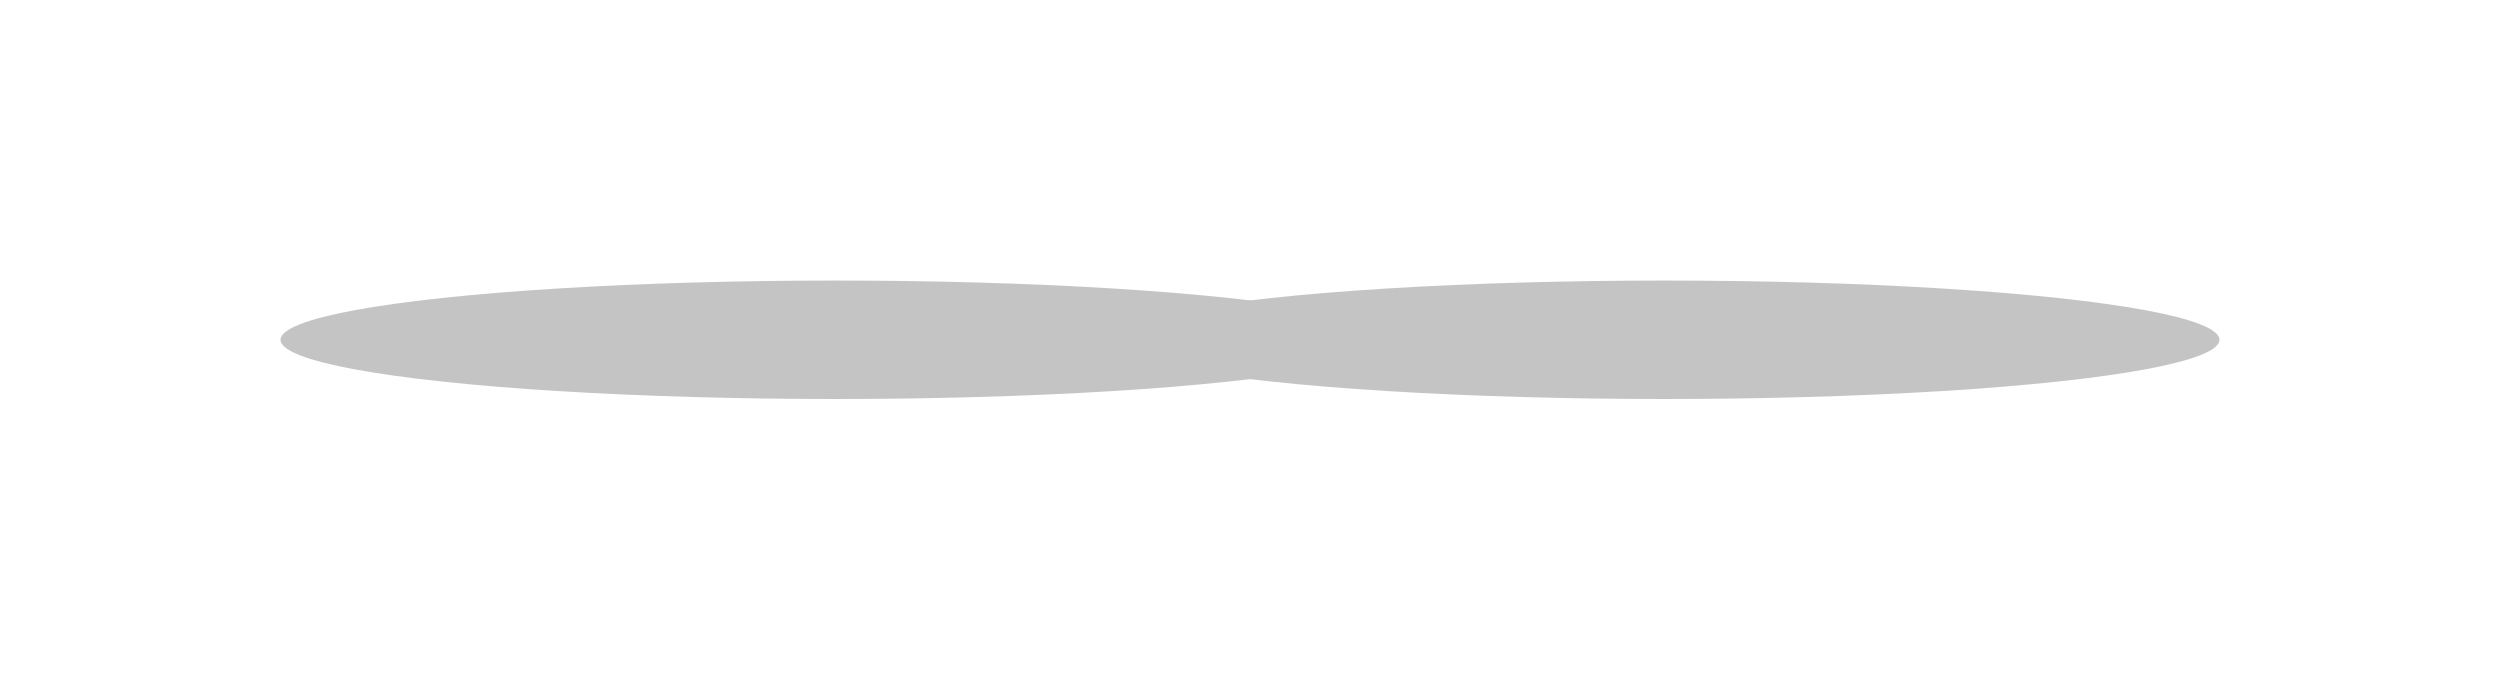 <svg width="401" height="109" viewBox="0 0 401 109" fill="none" xmlns="http://www.w3.org/2000/svg">
<g style="mix-blend-mode:multiply" filter="url(#filter0_f)">
<ellipse cx="134" cy="54.5" rx="89" ry="9.5" fill="#C4C4C4"/>
</g>
<g style="mix-blend-mode:multiply" filter="url(#filter1_f)">
<ellipse cx="267" cy="54.5" rx="89" ry="9.5" fill="#C4C4C4"/>
</g>
<defs>
<filter id="filter0_f" x="0" y="0" width="268" height="109" filterUnits="userSpaceOnUse" color-interpolation-filters="sRGB">
<feFlood flood-opacity="0" result="BackgroundImageFix"/>
<feBlend mode="normal" in="SourceGraphic" in2="BackgroundImageFix" result="shape"/>
<feGaussianBlur stdDeviation="22.5" result="effect1_foregroundBlur"/>
</filter>
<filter id="filter1_f" x="133" y="0" width="268" height="109" filterUnits="userSpaceOnUse" color-interpolation-filters="sRGB">
<feFlood flood-opacity="0" result="BackgroundImageFix"/>
<feBlend mode="normal" in="SourceGraphic" in2="BackgroundImageFix" result="shape"/>
<feGaussianBlur stdDeviation="22.5" result="effect1_foregroundBlur"/>
</filter>
</defs>
</svg>
